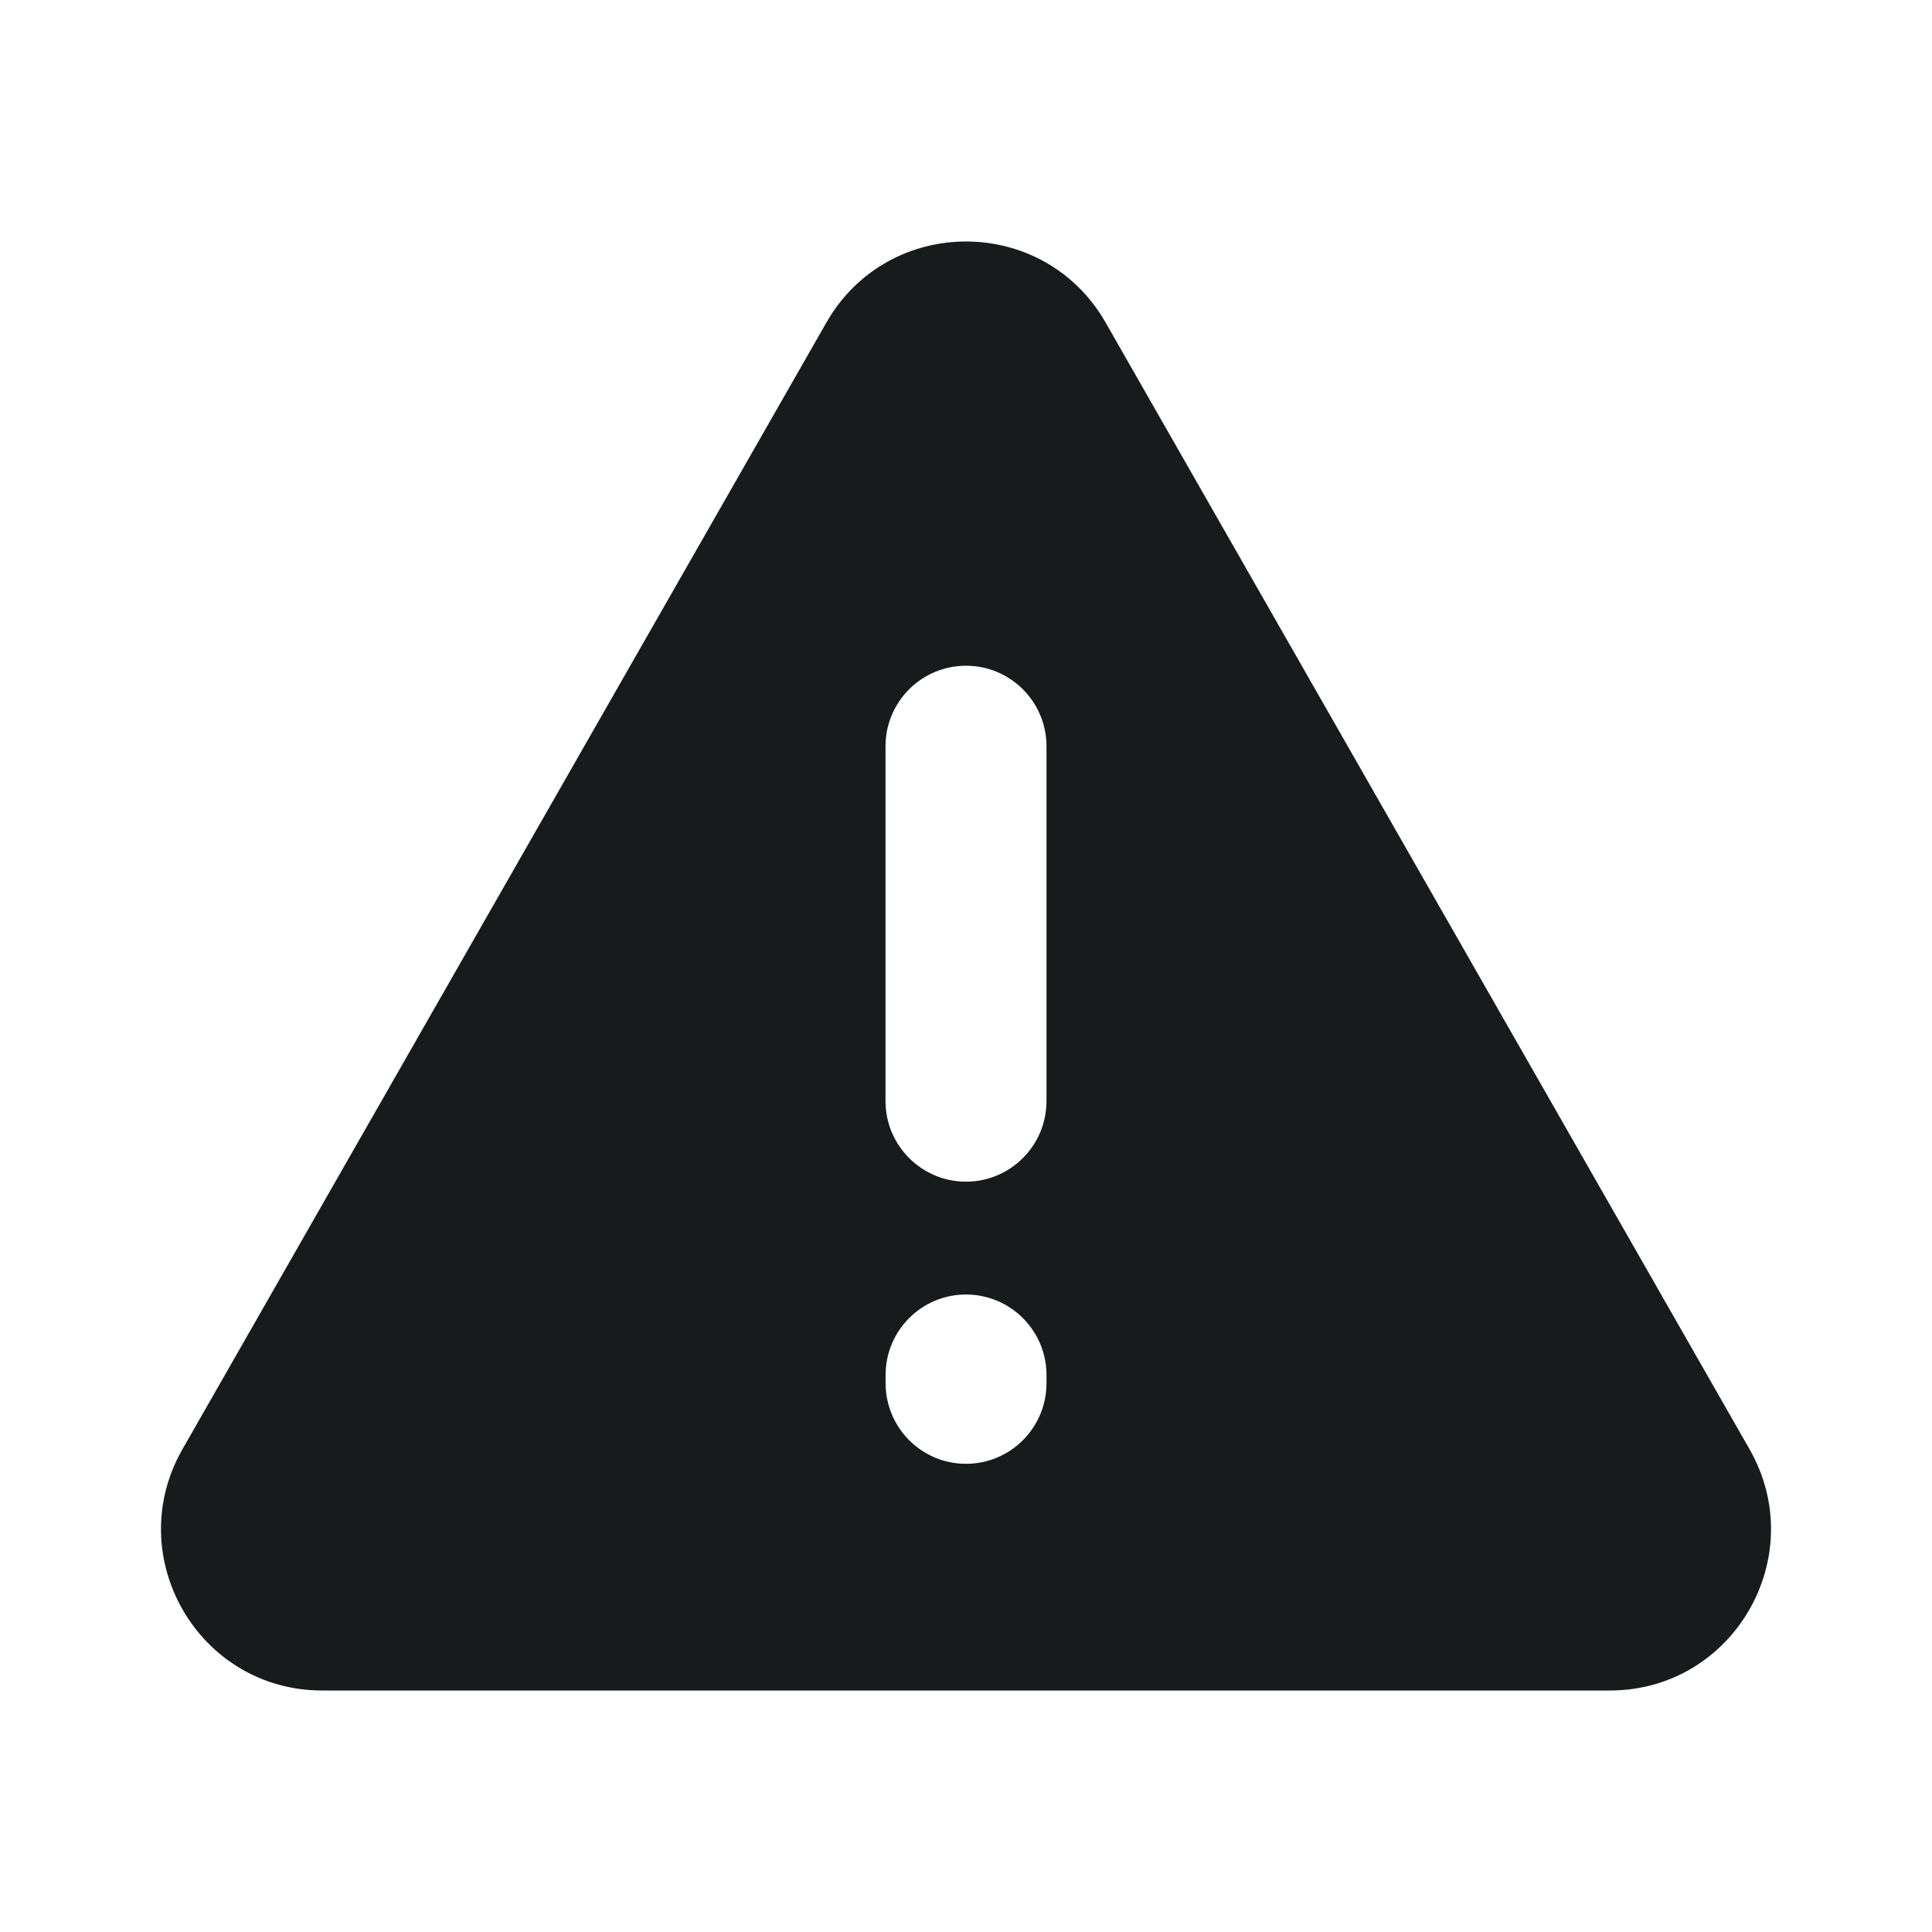 <svg width="24" height="24" viewBox="0 0 24 24" fill="none" xmlns="http://www.w3.org/2000/svg">
<path fill-rule="evenodd" clip-rule="evenodd" d="M10.265 4.008C11.033 2.664 12.967 2.664 13.735 4.008L21.733 18.002C22.496 19.337 21.534 21 19.998 21H4.002C2.466 21 1.504 19.337 2.267 18.002L10.265 4.008ZM12 8.27C12.552 8.27 13 8.718 13 9.271V13.677C13 14.23 12.552 14.679 12 14.679C11.448 14.679 11 14.23 11 13.677V9.271C11 8.718 11.448 8.27 12 8.27ZM13 17.082C13 16.529 12.552 16.081 12 16.081C11.448 16.081 11.001 16.529 11.001 17.082V17.182C11.001 17.735 11.448 18.184 12 18.184C12.552 18.184 13 17.735 13 17.182V17.082Z" fill="#171B1C"/>
</svg>
